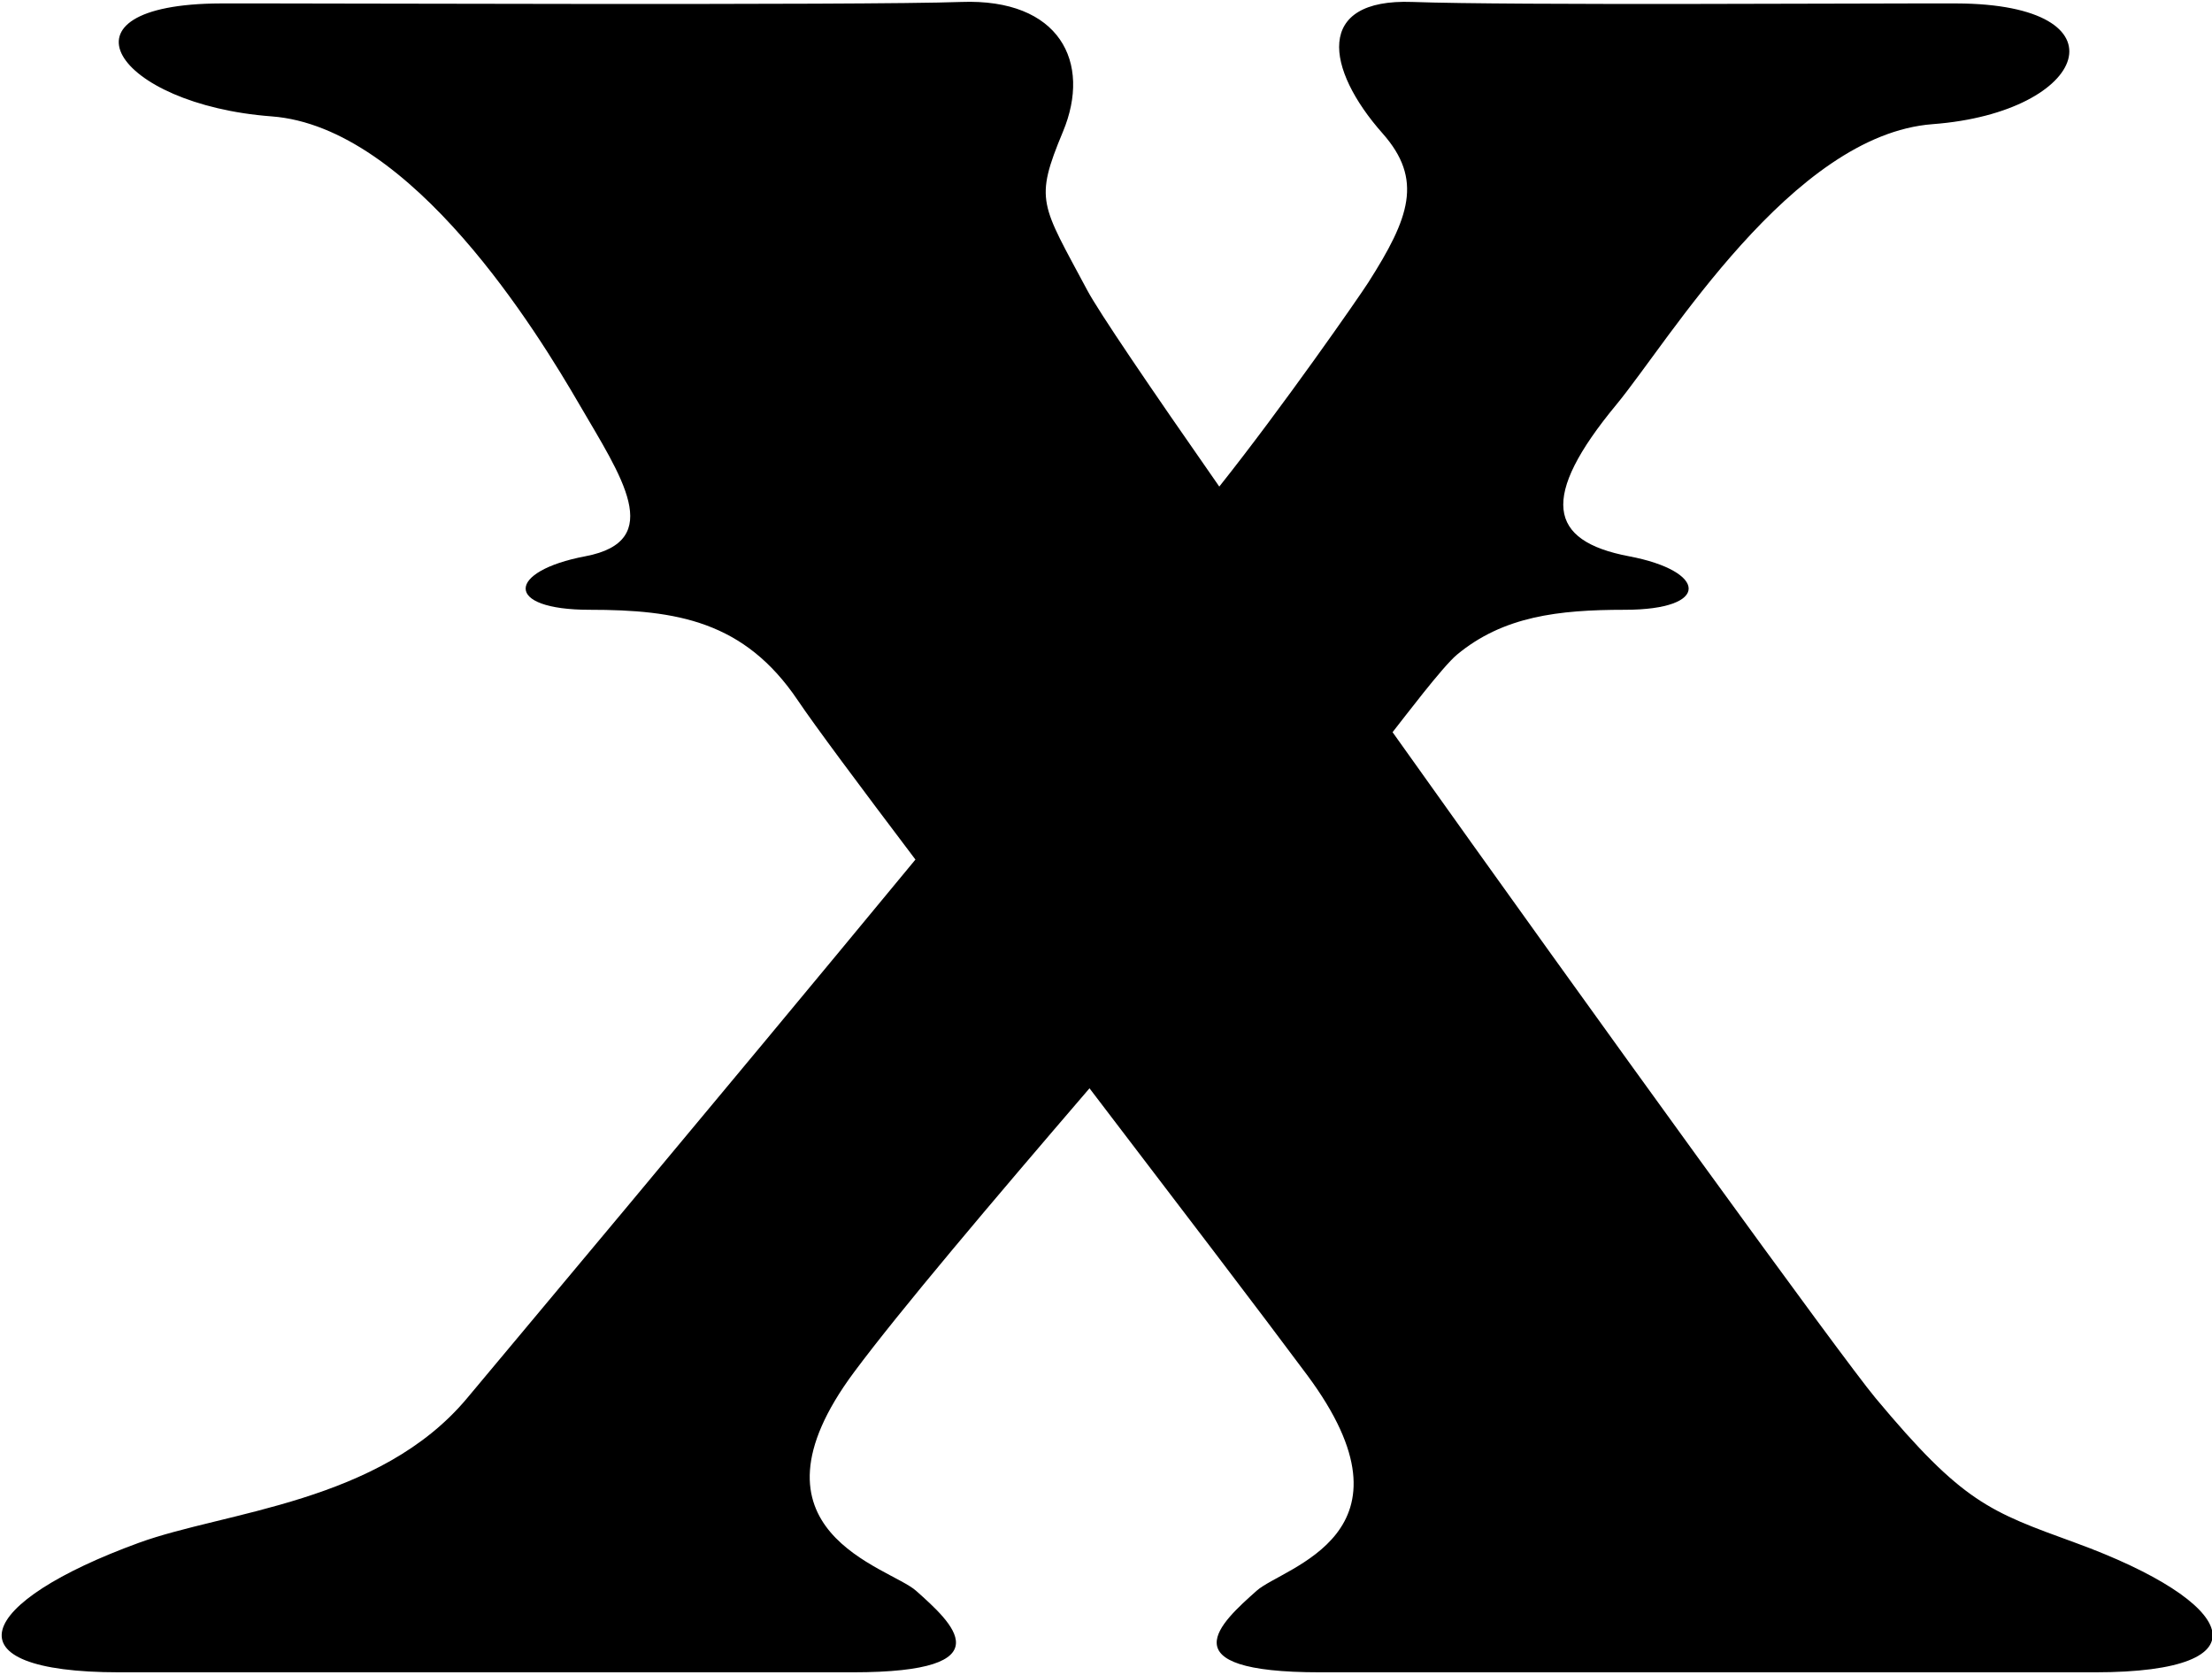 <?xml version="1.0" encoding="UTF-8"?>
<svg xmlns="http://www.w3.org/2000/svg" xmlns:xlink="http://www.w3.org/1999/xlink" width="478pt" height="362pt" viewBox="0 0 478 362" version="1.1">
<g id="surface1">
<path style=" stroke:none;fill-rule:nonzero;fill:rgb(0%,0%,0%);fill-opacity:1;" d="M 448.469 333.367 C 429.91 326.598 424.188 324.77 405.285 302.09 C 398.07 293.43 345.785 221.289 300.926 158.215 C 303.23 155.312 311.73 144.051 314.832 141.473 C 324.824 133.164 336.77 131.766 351.082 131.766 C 369.832 131.766 368.895 123.391 352.02 120.203 C 334.484 116.891 332.73 107.453 349.27 87.453 C 360.602 73.75 387.215 29.117 417.645 26.828 C 451.391 24.289 460.246 0.867 422.762 0.742 C 405.262 0.684 326.48 1.203 305.23 0.422 C 283.98 -0.359 286.48 14.953 298.754 28.809 C 307.594 38.789 304.605 47.047 295.656 61.078 C 293.695 64.148 277.234 87.848 263.48 105.141 C 248.324 83.414 237.434 67.371 234.965 62.742 C 224.965 43.992 223.453 43.441 229.703 28.441 C 235.953 13.441 228.98 -0.359 207.73 0.422 C 186.48 1.203 65.238 0.684 47.738 0.742 C 10.254 0.867 24.949 22.609 58.691 25.148 C 89.121 27.434 116.293 72.078 125.23 87.453 C 134.164 102.824 144.016 116.891 126.48 120.203 C 109.605 123.391 108.668 131.766 127.418 131.766 C 146.168 131.766 160.855 134.172 172.418 151.359 C 175.992 156.676 185.578 169.547 197.82 185.738 C 153.008 240.016 107.305 294.48 100.965 302.09 C 82.062 324.77 48.59 326.598 30.031 333.367 C -5.168 346.203 -12.043 361.359 25.77 361.359 C 84.582 361.359 146.688 361.359 184.27 361.359 C 217.836 361.359 205.621 350.582 197.953 343.738 C 192.16 338.566 158.938 330.973 184.562 296.496 C 194.395 283.27 214.383 259.676 235.434 235.164 C 254.34 259.938 272.574 283.816 282.457 297.113 C 308.082 331.59 277.34 338.566 271.547 343.738 C 263.879 350.582 251.664 361.359 285.23 361.359 C 322.812 361.359 393.922 361.359 452.73 361.359 C 490.543 361.359 483.668 346.203 448.469 333.367 "/>
</g>
</svg>
